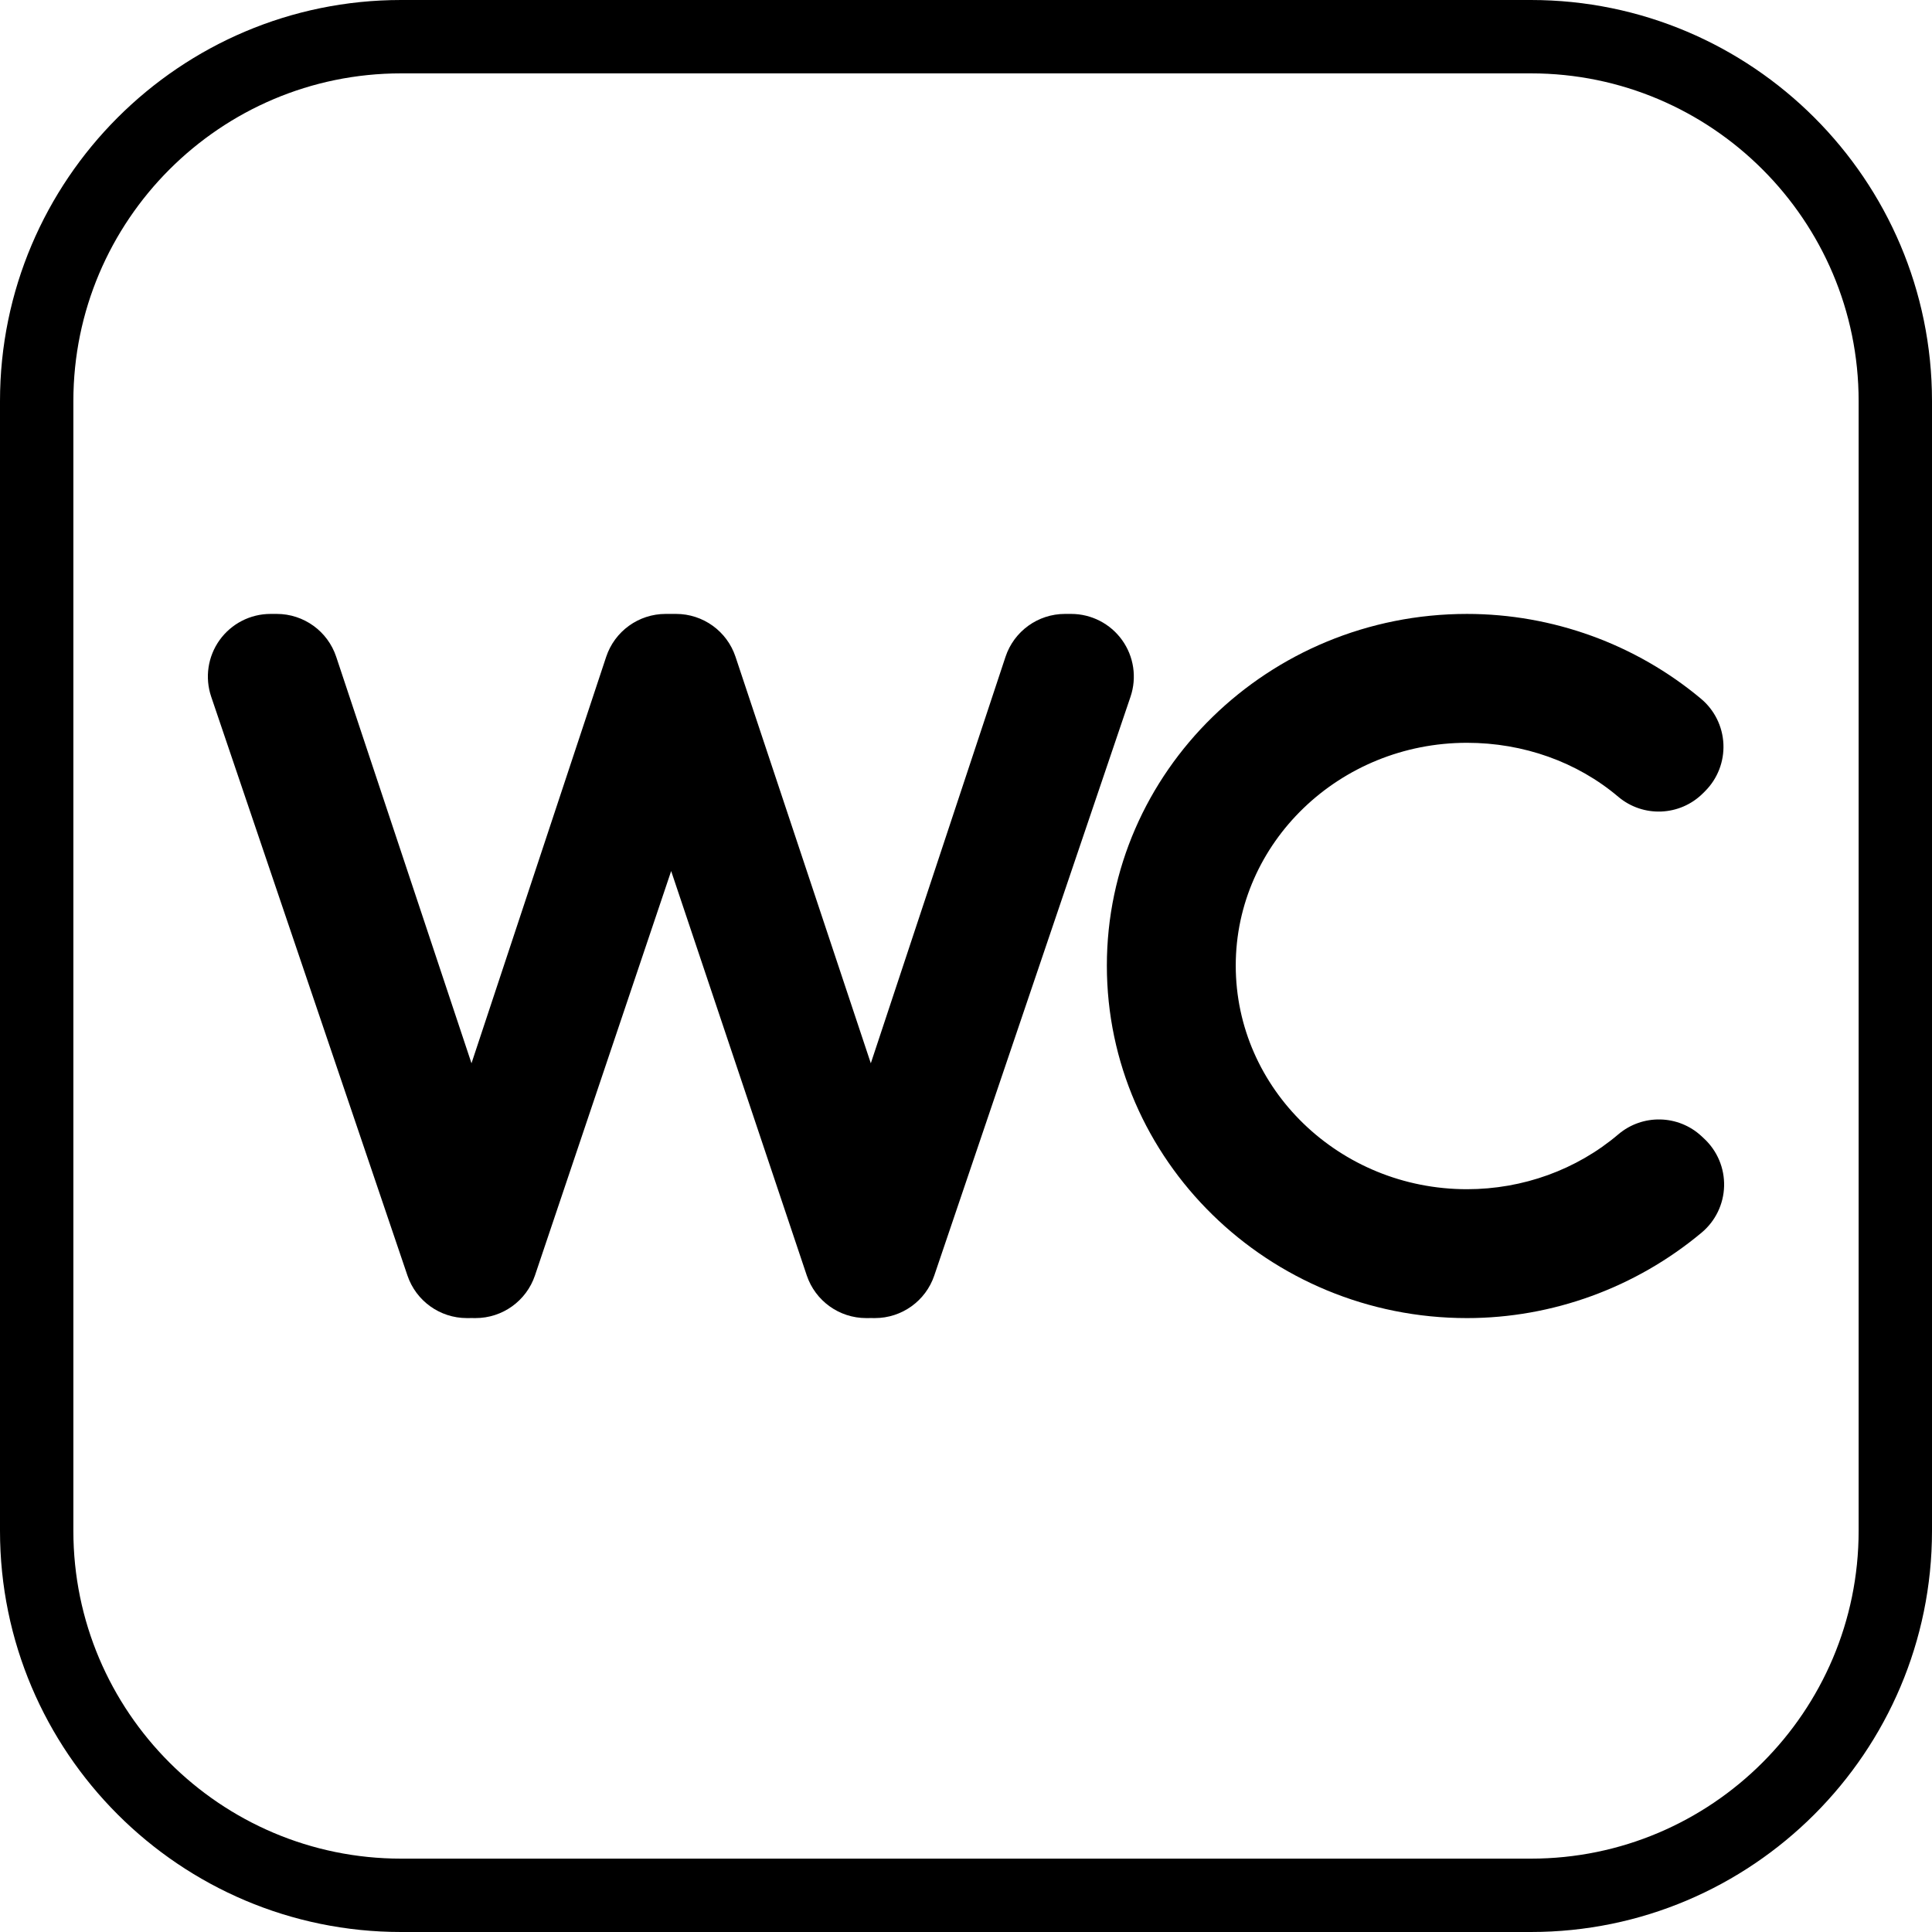 <svg enable-background="new 0 0 395 395" viewBox="0 0 395 395" xmlns="http://www.w3.org/2000/svg"><path d="m229.412 130.862c-2.405-3.355-6.284-5.346-10.412-5.346h-1.266c-5.524 0-10.424 3.539-12.161 8.782l-27.534 83.09-27.662-83.107c-1.743-5.233-6.639-8.765-12.156-8.765h-.822c-.051 0-.104.003-.153.003-.053 0-.105-.003-.155-.003h-.998c-5.524 0-10.425 3.539-12.163 8.782l-27.533 83.09-27.661-83.107c-1.742-5.233-6.64-8.765-12.156-8.765h-1.268c-4.13 0-8.007 1.991-10.414 5.346-2.407 3.357-3.045 7.669-1.72 11.579l40.125 118.344c1.763 5.201 6.643 8.698 12.135 8.698h.53c.153 0 .303-.008.455-.014.151.006.302.014.454.014h.354c5.5 0 10.386-3.511 12.142-8.721l27.845-82.675 27.718 82.657c1.751 5.221 6.642 8.739 12.148 8.739h.527c.153 0 .303-.008.456-.014.15.006.302.014.454.014h.355c5.491 0 10.37-3.497 12.134-8.698l40.125-118.344c1.324-3.91.683-8.221-1.723-11.579z"/><path d="m347.88 232.295c-4.756-4.416-12.063-4.578-17.01-.378-8.521 7.234-19.511 11.218-30.943 11.218-26.069 0-47.277-20.51-47.277-45.721 0-25.116 21.208-45.548 47.277-45.548 11.542 0 22.522 3.916 30.921 11.027 5.087 4.306 12.625 3.995 17.339-.719l.427-.427c2.544-2.542 3.899-6.036 3.74-9.628-.161-3.592-1.822-6.952-4.58-9.258-13.371-11.184-30.366-17.344-47.848-17.344-40.598 0-73.628 32.253-73.628 71.898 0 39.739 33.03 72.07 73.628 72.07 17.454 0 34.493-6.207 47.979-17.48 2.822-2.36 4.495-5.817 4.589-9.494.098-3.678-1.393-7.22-4.087-9.723z"/><path d="m313.001 0h-231.002c-45.214 0-81.999 36.784-81.999 81.998v230.993c0 45.22 36.785 82.009 81.999 82.009h231.002c45.215 0 81.999-36.789 81.999-82.009v-230.993c0-45.214-36.784-81.998-81.999-81.998zm66.999 312.991c0 36.949-30.055 67.009-66.999 67.009h-231.002c-36.943 0-66.999-30.06-66.999-67.009v-230.993c0-36.943 30.056-66.998 66.999-66.998h231.002c36.944 0 66.999 30.055 66.999 66.998z"/></svg>
